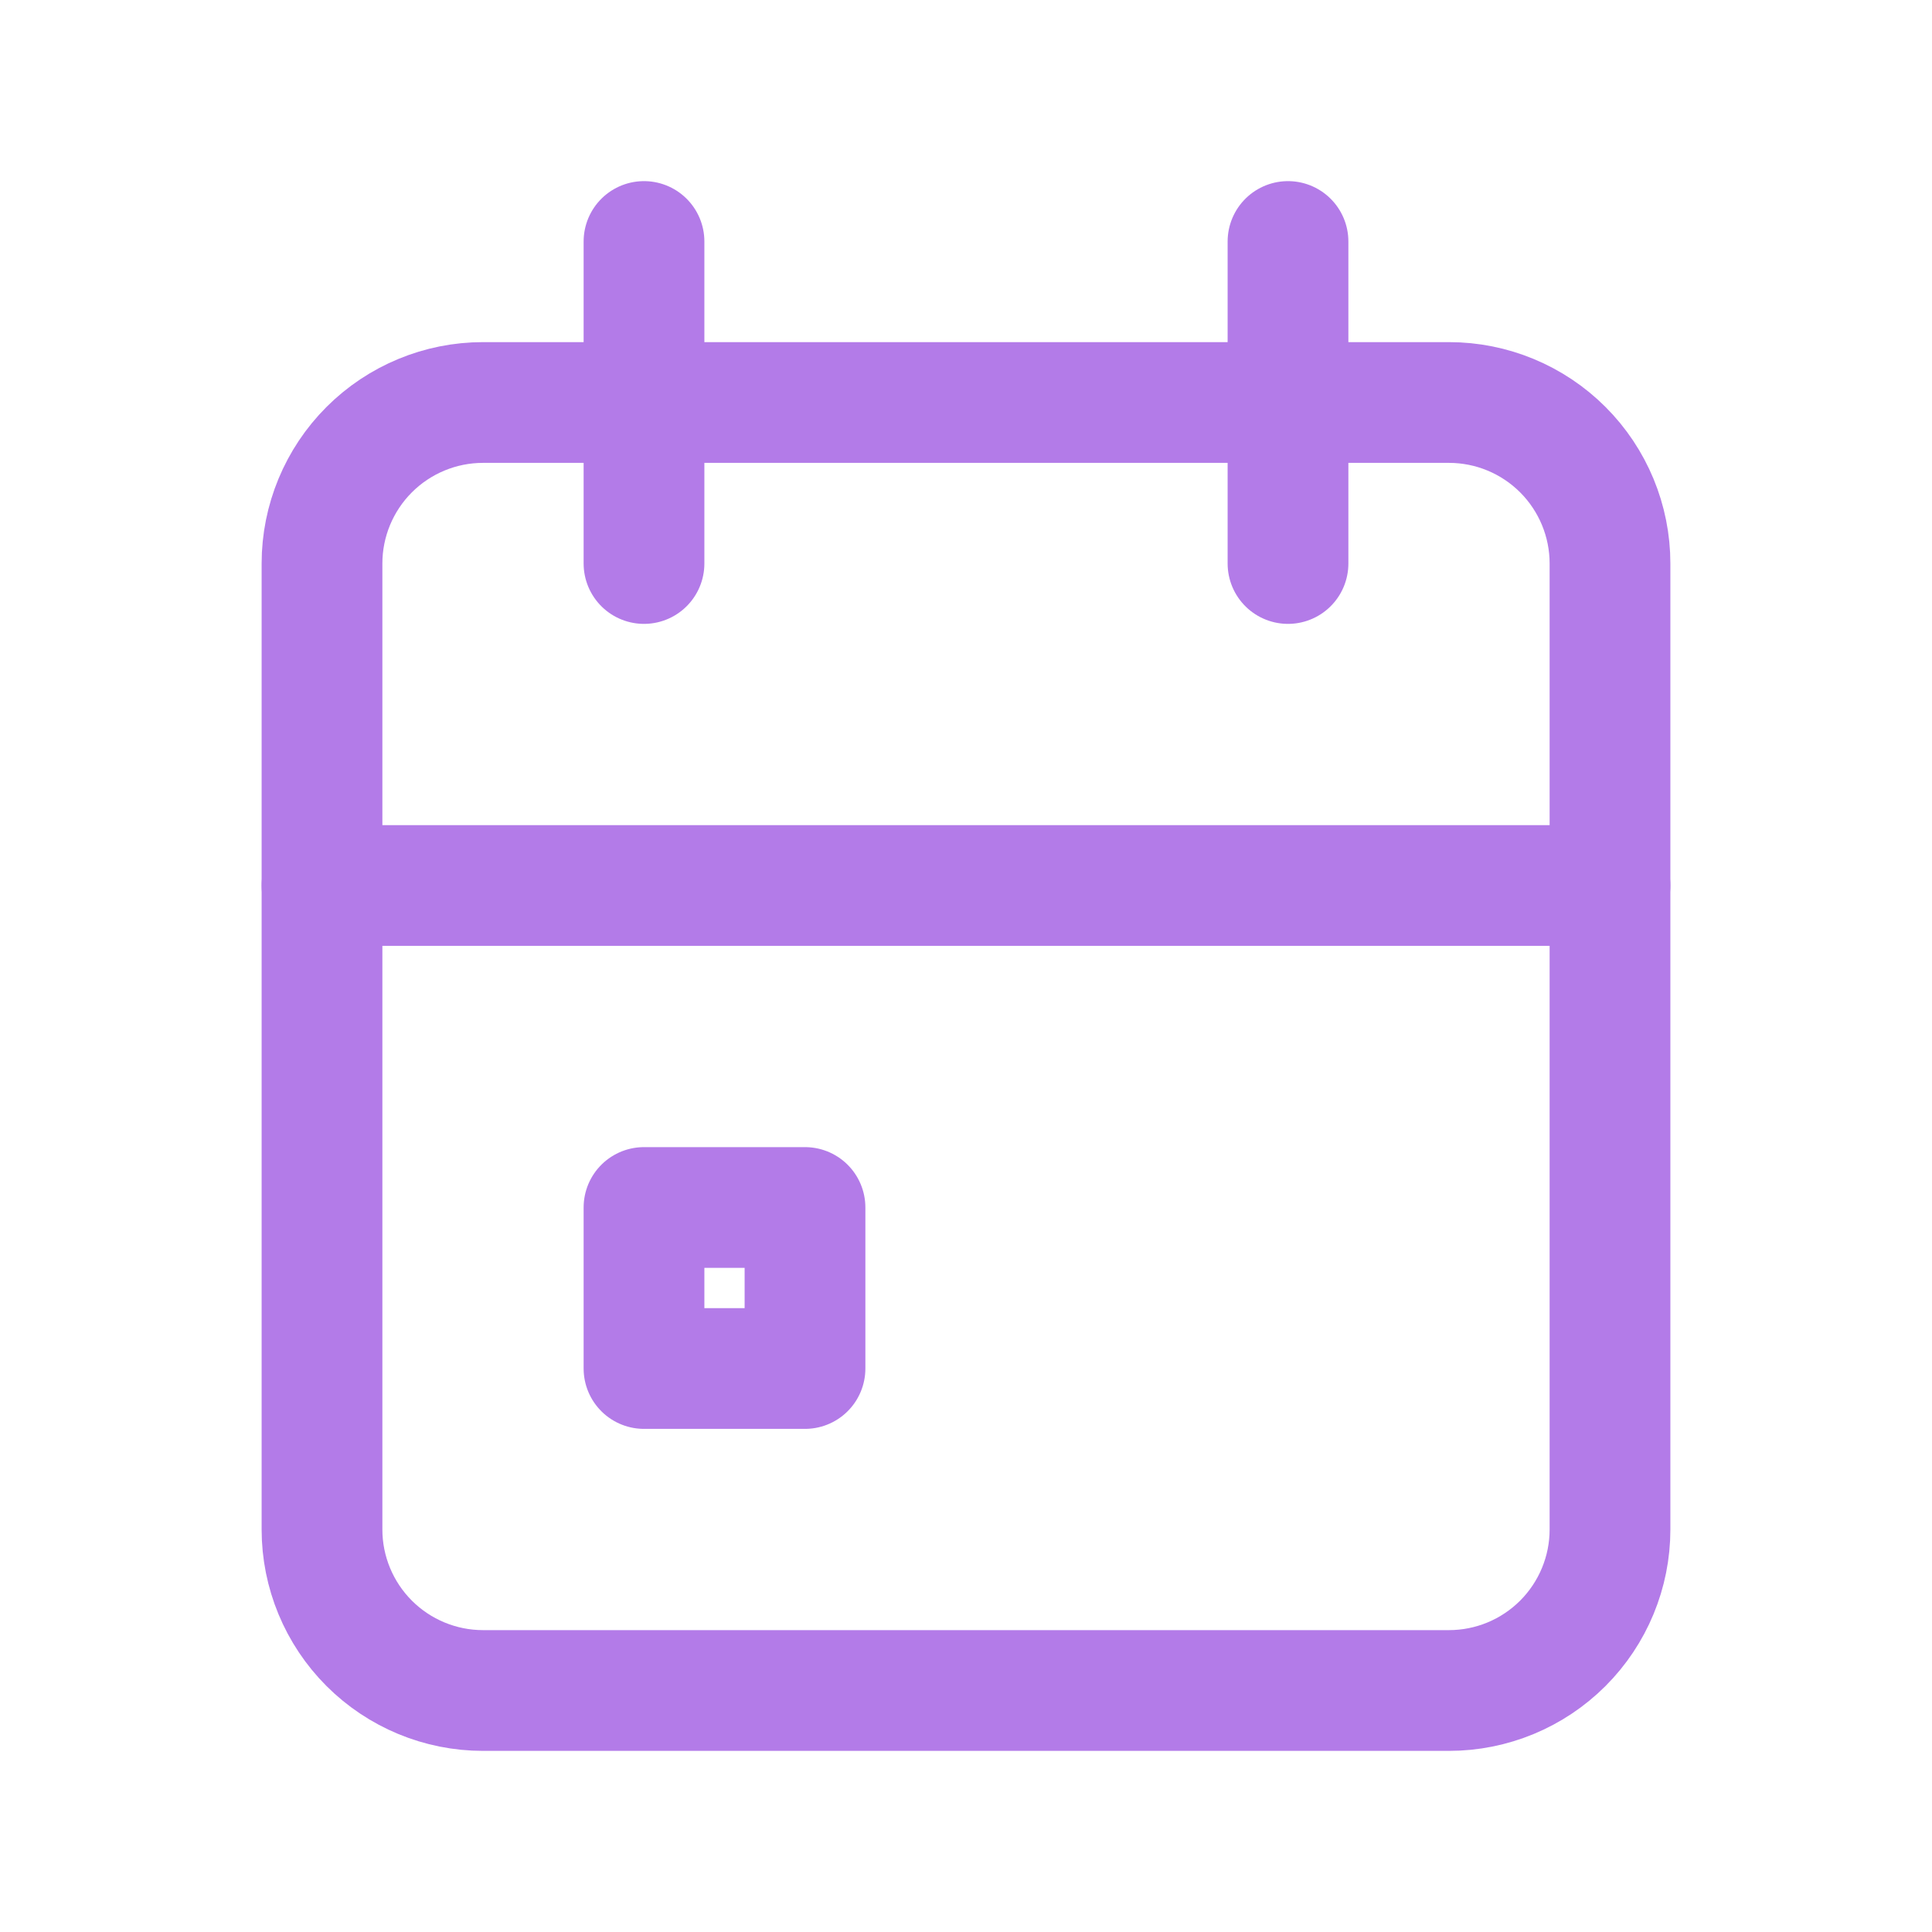 <svg width="24" height="24" viewBox="0 0 24 24" fill="none" xmlns="http://www.w3.org/2000/svg">
<g clip-path="url(#clip0_1505_9242)">
<path d="M4 7C4 6.47 4.211 5.961 4.586 5.586C4.961 5.211 5.47 5 6 5H18C18.53 5 19.039 5.211 19.414 5.586C19.789 5.961 20 6.47 20 7V19C20 19.53 19.789 20.039 19.414 20.414C19.039 20.789 18.53 21 18 21H6C5.47 21 4.961 20.789 4.586 20.414C4.211 20.039 4 19.53 4 19V7Z" stroke="#B37BE8" stroke-width="1.5" stroke-linecap="round" stroke-linejoin="round"/>
<path d="M16 3V7" stroke="#B37BE8" stroke-width="1.5" stroke-linecap="round" stroke-linejoin="round"/>
<path d="M8 3V7" stroke="#B37BE8" stroke-width="1.5" stroke-linecap="round" stroke-linejoin="round"/>
<path d="M4 11H20" stroke="#B37BE8" stroke-width="1.5" stroke-linecap="round" stroke-linejoin="round"/>
<path d="M8 15H10V17H8V15Z" stroke="#B37BE8" stroke-width="1.5" stroke-linecap="round" stroke-linejoin="round"/>
</g>
<defs>
<clipPath id="clip0_1505_9242">
<rect width="24" height="24" fill="white"/>
</clipPath>
</defs>
</svg>
